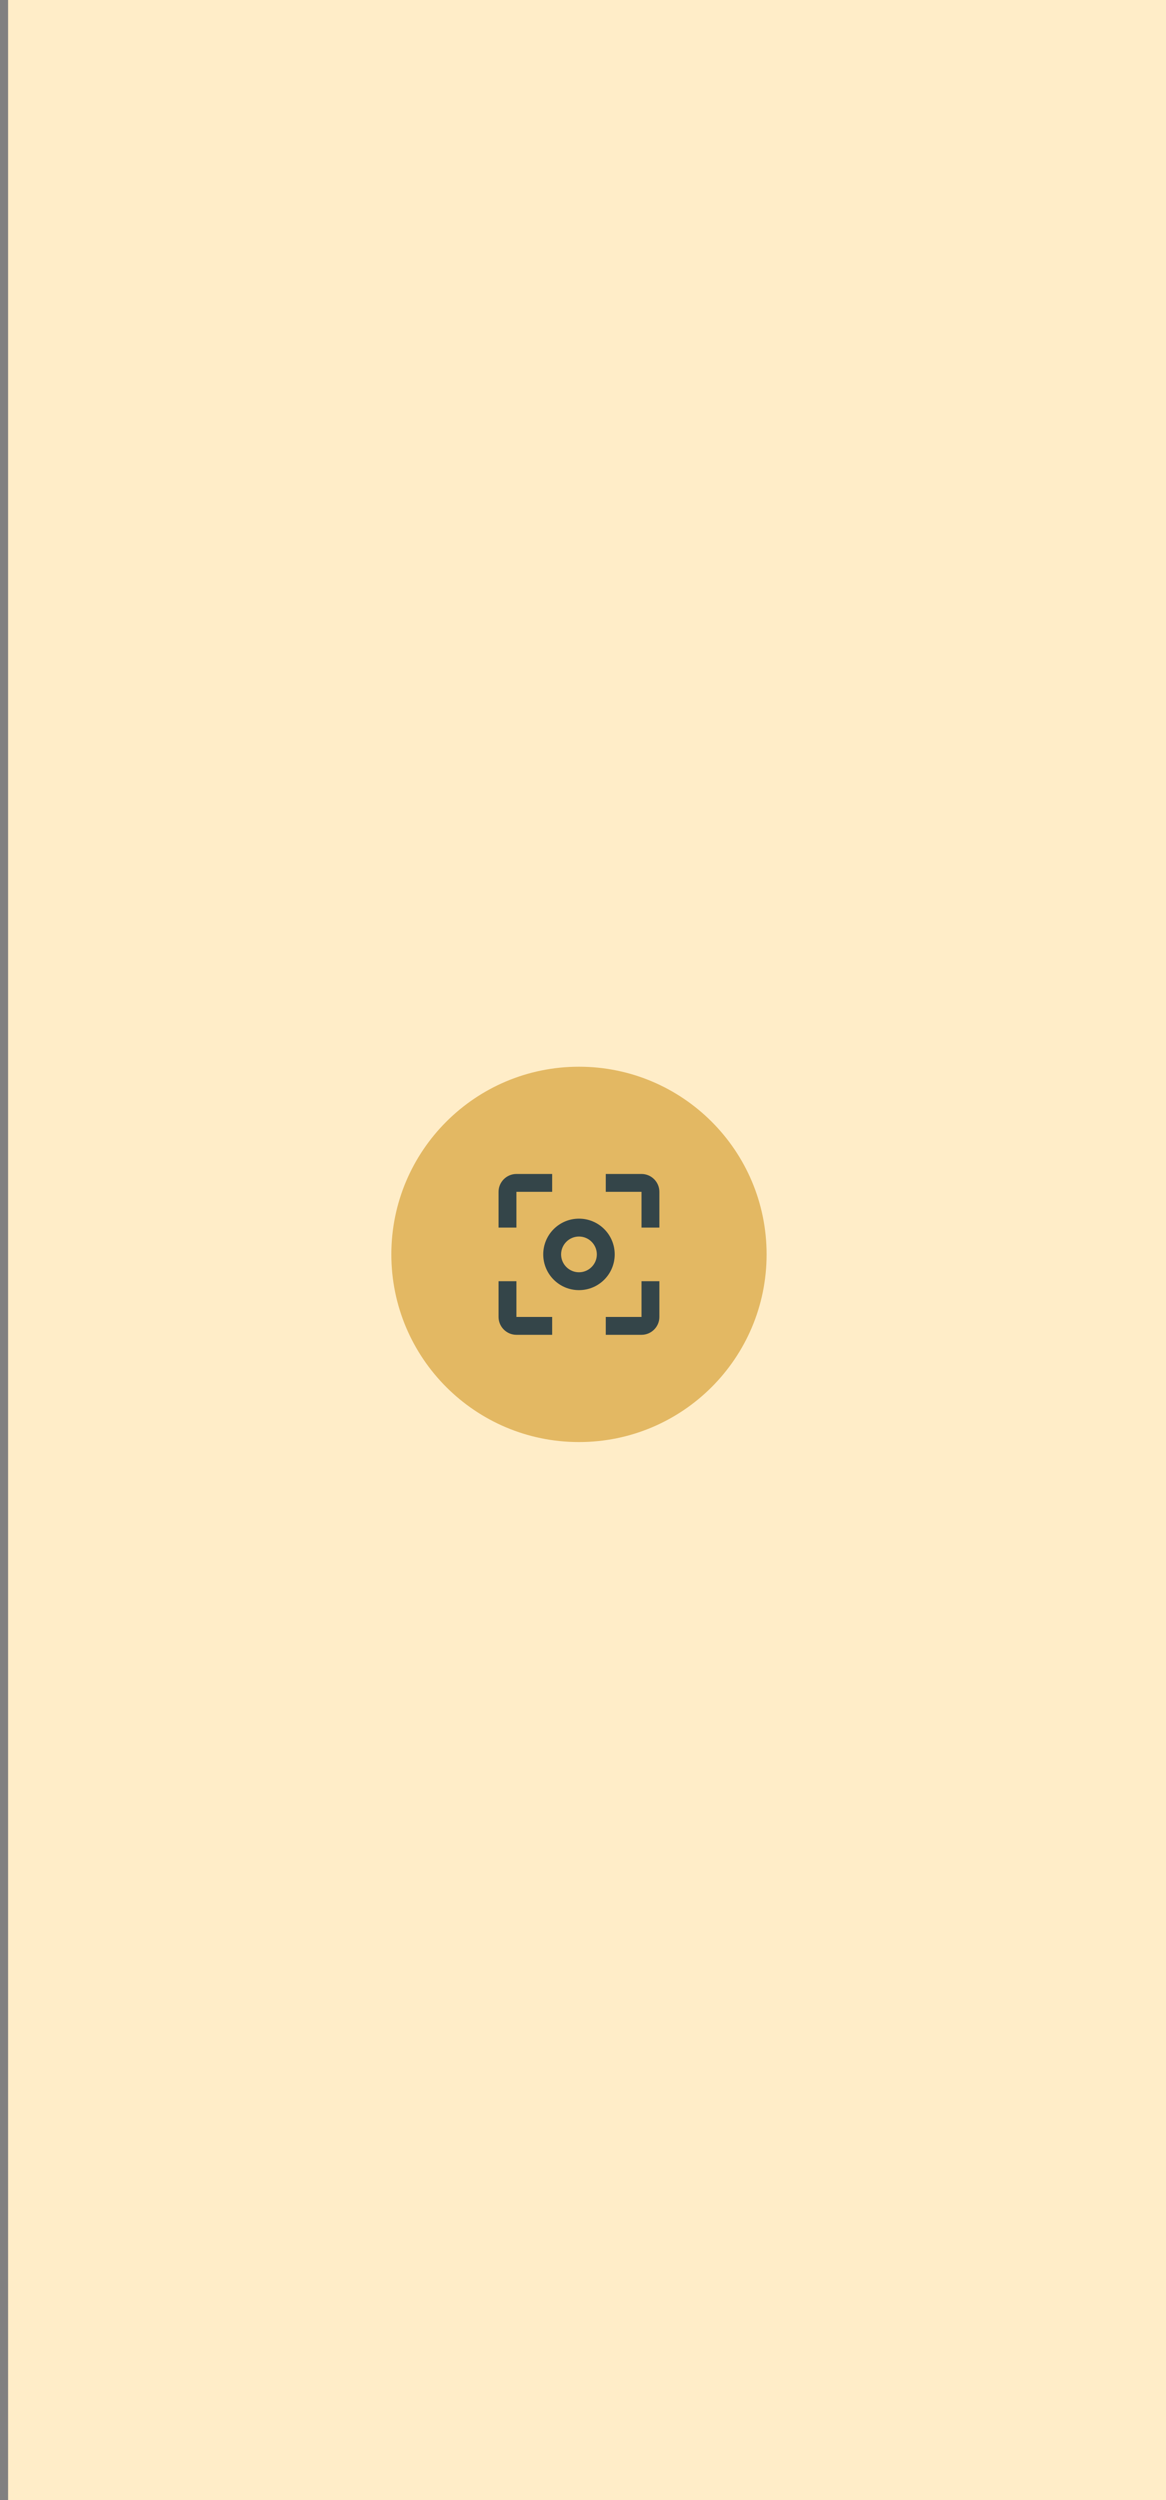 <?xml version="1.0" encoding="utf-8"?>
<!-- Generator: Adobe Illustrator 16.0.0, SVG Export Plug-In . SVG Version: 6.00 Build 0)  -->
<!DOCTYPE svg PUBLIC "-//W3C//DTD SVG 1.1//EN" "http://www.w3.org/Graphics/SVG/1.1/DTD/svg11.dtd">
<svg version="1.1" id="Capa_1" xmlns="http://www.w3.org/2000/svg" xmlns:xlink="http://www.w3.org/1999/xlink" x="0px" y="0px"
	 width="174px" height="373px" viewBox="0 0 174 373" enable-background="new 0 0 174 373" xml:space="preserve">
<rect x="0" y="0" width="174" height="373" fill="#808080" stroke="none"/>
<g id="Capa_6">
	<rect x="1.21" y="-0.403" fill="#FFEDC8" width="172.79" height="373.403"/>
</g>
<g id="Capa_7">
	<g>
		<path fill="#E3B863" d="M58.399,187.148c0,15.465,12.536,28,28,28c15.464,0,28-12.535,28-28c0-15.463-12.535-28-28-28
			C70.935,159.149,58.399,171.686,58.399,187.148z"/>
		<path fill="#344549" d="M77.065,183.149h-2.667v-5.333c0-1.466,1.2-2.667,2.667-2.667h5.333v2.667h-5.333V183.149z
			 M77.065,196.482h5.333v2.666h-5.333c-1.466,0-2.667-1.199-2.667-2.666v-5.334h2.667V196.482z M86.399,192.482
			c-2.947,0-5.333-2.387-5.333-5.334c0-2.946,2.387-5.333,5.333-5.333c2.949,0,5.333,2.387,5.333,5.333
			C91.732,190.098,89.348,192.482,86.399,192.482z M86.399,184.483c-1.467,0-2.667,1.2-2.667,2.667c0,1.467,1.2,2.666,2.667,2.666
			c1.467,0,2.667-1.199,2.667-2.666C89.066,185.683,87.866,184.483,86.399,184.483z M95.732,199.148h-5.334v-2.666h5.334v-5.334
			h2.666v5.334C98.398,197.949,97.199,199.148,95.732,199.148z M95.732,177.816h-5.334v-2.667h5.334c1.467,0,2.666,1.2,2.666,2.667
			v5.333h-2.666V177.816z"/>
	</g>
</g>
</svg>
